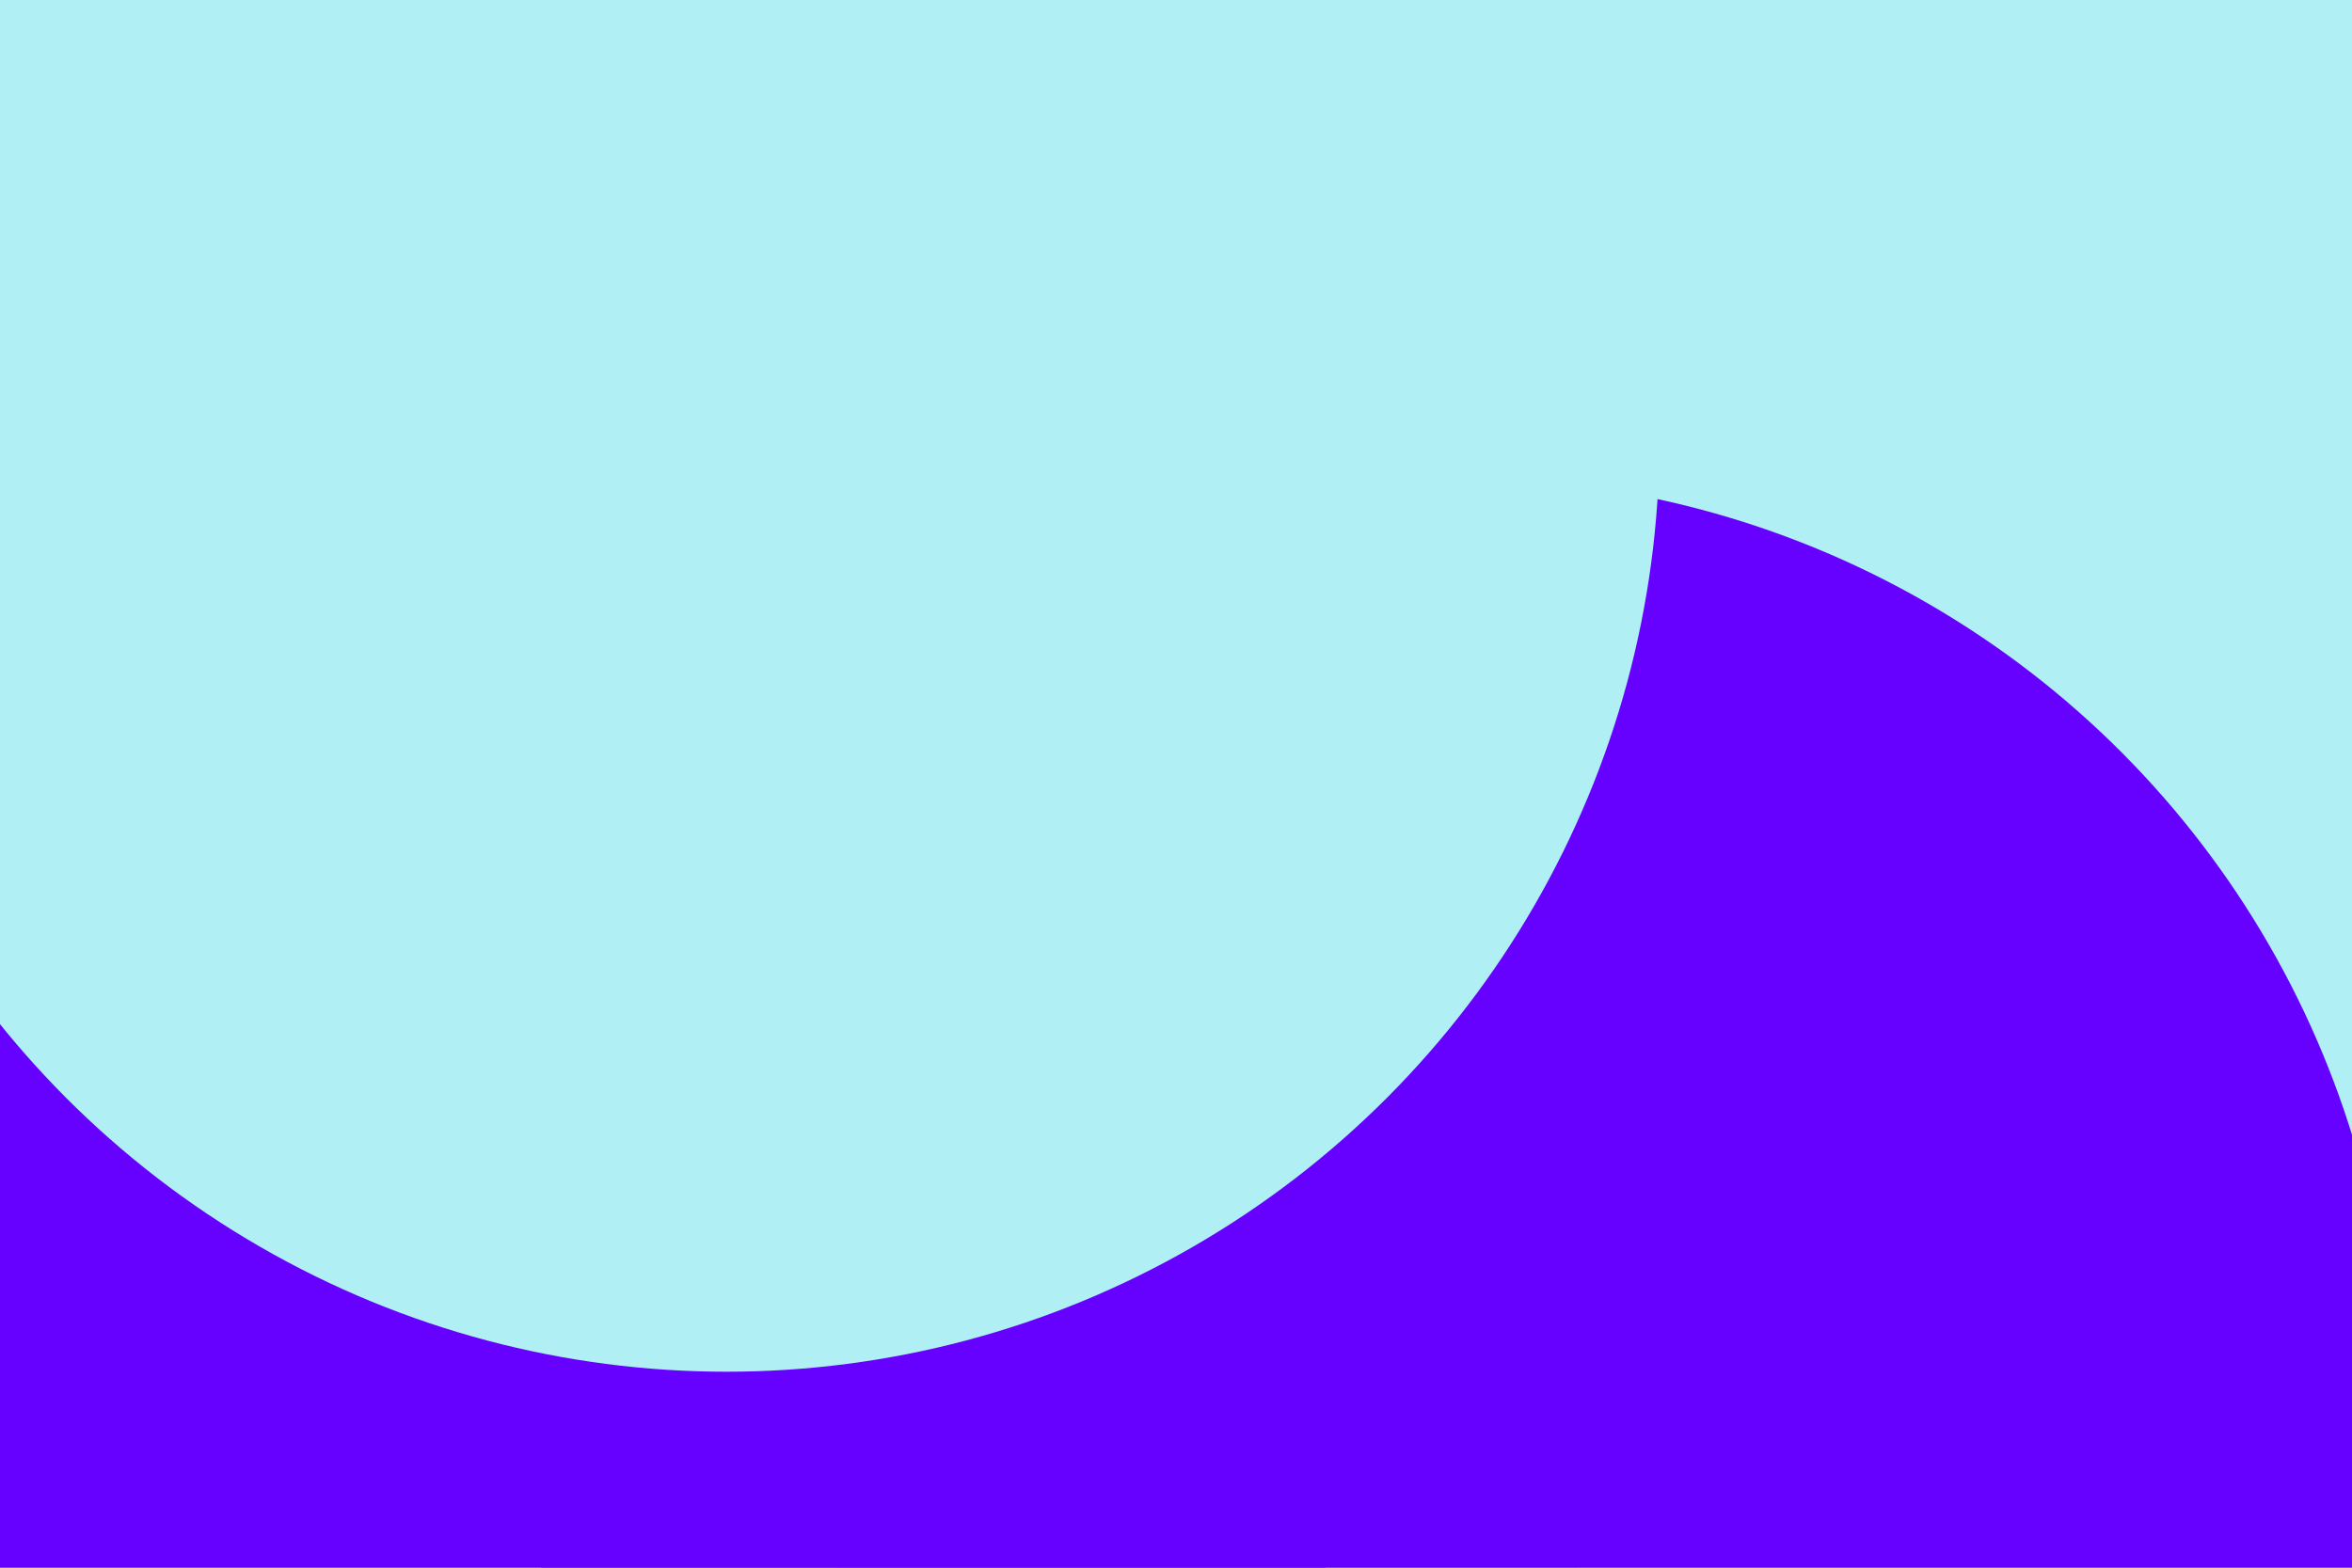 <svg id="visual" viewBox="0 0 900 600" width="900" height="600" xmlns="http://www.w3.org/2000/svg" xmlns:xlink="http://www.w3.org/1999/xlink" version="1.1"><defs><filter id="blur1" x="-10%" y="-10%" width="120%" height="120%"><feFlood flood-opacity="0" result="BackgroundImageFix"></feFlood><feBlend mode="normal" in="SourceGraphic" in2="BackgroundImageFix" result="shape"></feBlend><feGaussianBlur stdDeviation="161" result="effect1_foregroundBlur"></feGaussianBlur></filter></defs><rect width="900" height="600" fill="#6600FF"></rect><g filter="url(#blur1)"><circle cx="136" cy="294" fill="#b0eff3" r="357"></circle><circle cx="291" cy="427" fill="#6600FF" r="357"></circle><circle cx="591" cy="146" fill="#b0eff3" r="357"></circle><circle cx="860" cy="545" fill="#b0eff3" r="357"></circle><circle cx="559" cy="540" fill="#6600FF" r="357"></circle><circle cx="278" cy="168" fill="#b0eff3" r="357"></circle></g></svg>